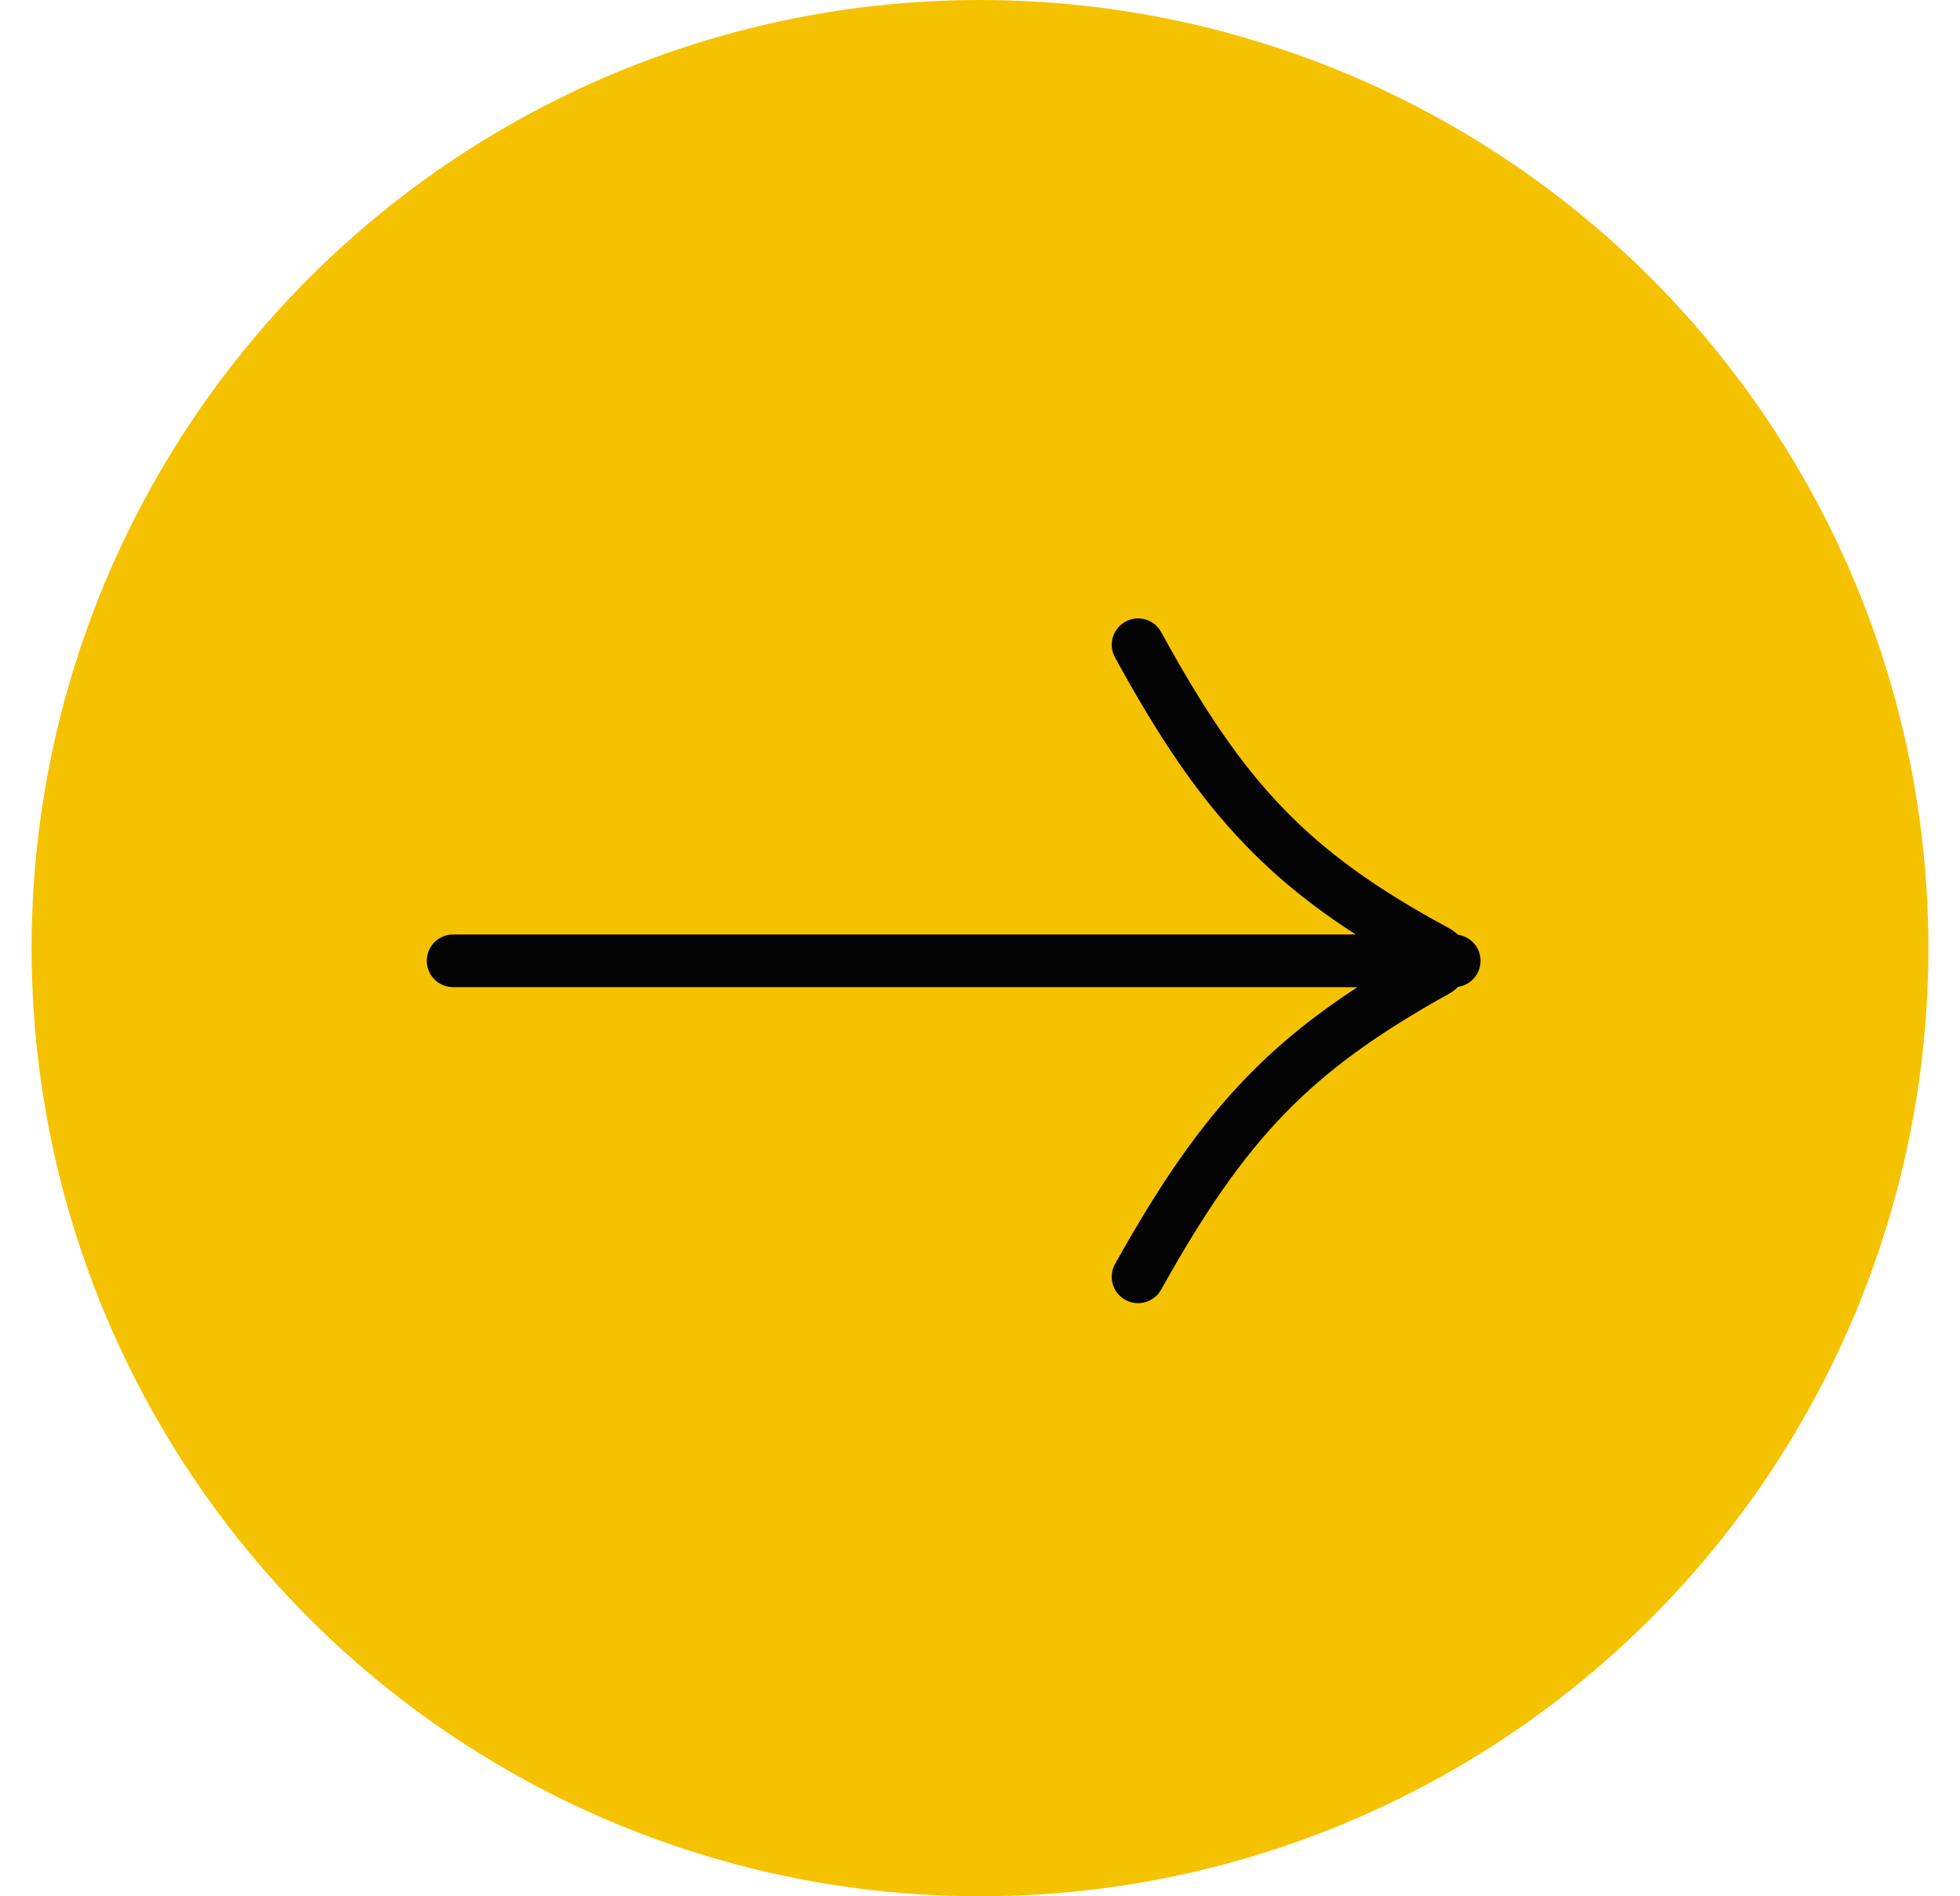 <svg width="31" height="30" viewBox="0 0 31 30" fill="none" xmlns="http://www.w3.org/2000/svg">
<circle cx="15.5" cy="15" r="15" fill="#F5C200"/>
<path fill-rule="evenodd" clip-rule="evenodd" d="M18.365 10C18.255 9.798 18.002 9.724 17.8 9.835C17.598 9.946 17.524 10.199 17.635 10.401C18.315 11.642 18.932 12.575 19.69 13.361C20.2 13.891 20.765 14.347 21.443 14.784L7.167 14.784C6.937 14.784 6.75 14.97 6.75 15.2C6.75 15.431 6.937 15.617 7.167 15.617L21.47 15.617C20.804 16.052 20.241 16.503 19.729 17.03C18.969 17.811 18.336 18.743 17.636 19.997C17.524 20.198 17.596 20.452 17.797 20.564C17.998 20.676 18.252 20.604 18.364 20.404C19.047 19.18 19.638 18.319 20.326 17.611C21.013 16.905 21.811 16.336 22.927 15.716C22.979 15.687 23.024 15.652 23.063 15.612C23.263 15.582 23.417 15.409 23.417 15.2C23.417 14.99 23.261 14.816 23.058 14.788C23.019 14.749 22.973 14.715 22.921 14.686C21.777 14.068 20.972 13.492 20.29 12.783C19.606 12.073 19.03 11.212 18.365 10Z" fill="#030303"/>
</svg>
